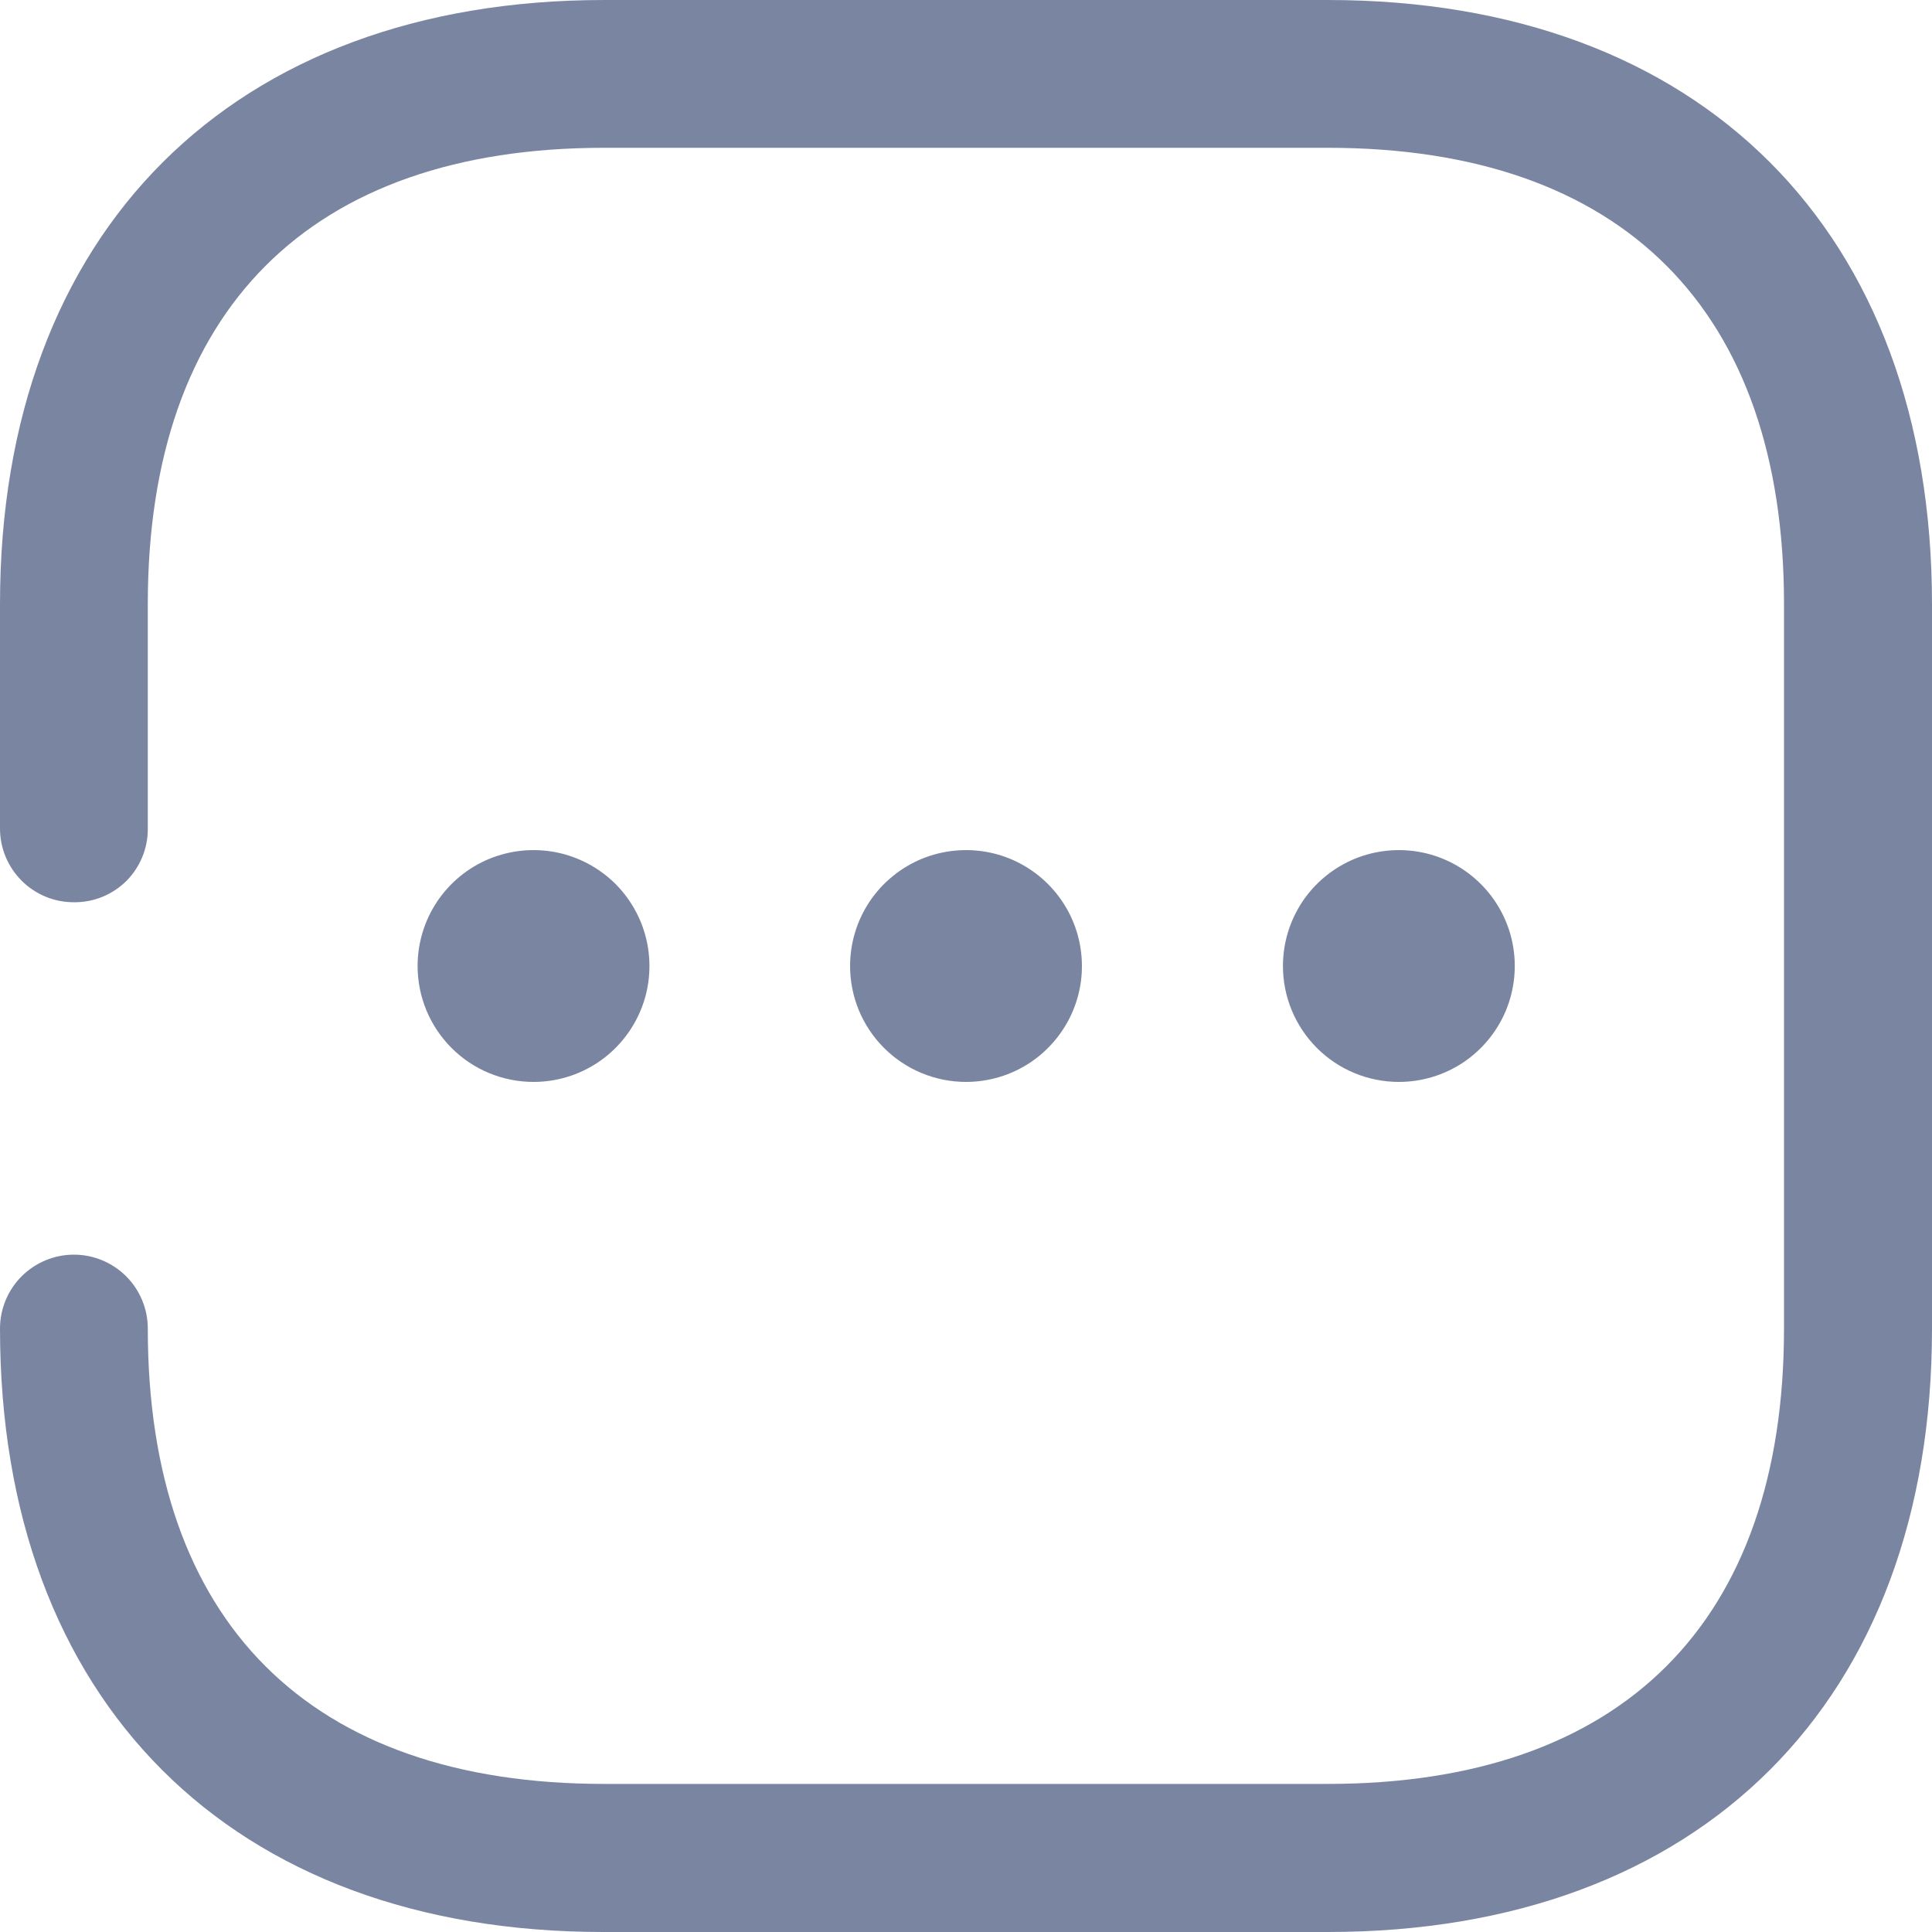 <svg width="20" height="20" viewBox="0 0 20 20" fill="none" xmlns="http://www.w3.org/2000/svg">
<path d="M6.244 20C2.392 20 0 17.608 0 13.753C0 13.55 0.081 13.355 0.224 13.212C0.368 13.069 0.562 12.988 0.765 12.988C0.968 12.988 1.162 13.069 1.306 13.212C1.449 13.355 1.53 13.55 1.53 13.753C1.53 16.787 3.201 18.467 6.253 18.467H13.745C16.789 18.467 18.468 16.796 18.468 13.753V6.253C18.468 3.21 16.798 1.53 13.745 1.53H6.253C3.21 1.53 1.53 3.21 1.53 6.253V8.584C1.53 8.784 1.45 8.977 1.309 9.119C1.167 9.26 0.975 9.34 0.774 9.34H0.763C0.561 9.34 0.367 9.26 0.224 9.117C0.08 8.973 0 8.779 0 8.577V6.253C0 2.393 2.41 0 6.254 0H13.746C17.608 0 20 2.393 20 6.256V13.756C20 17.608 17.608 20 13.747 20H6.244ZM13.281 10C13.281 9.763 13.351 9.531 13.483 9.333C13.615 9.136 13.803 8.982 14.022 8.891C14.241 8.801 14.482 8.777 14.715 8.823C14.948 8.869 15.162 8.984 15.329 9.151C15.497 9.319 15.612 9.533 15.658 9.766C15.704 9.999 15.68 10.24 15.59 10.459C15.499 10.678 15.345 10.866 15.148 10.998C14.95 11.13 14.718 11.2 14.481 11.2C14.163 11.2 13.857 11.074 13.632 10.848C13.407 10.623 13.281 10.318 13.281 10ZM8.8 10C8.8 9.763 8.87 9.531 9.002 9.333C9.134 9.136 9.322 8.982 9.541 8.891C9.76 8.801 10.001 8.777 10.234 8.823C10.467 8.869 10.681 8.984 10.848 9.151C11.016 9.319 11.131 9.533 11.177 9.766C11.223 9.999 11.2 10.24 11.109 10.459C11.018 10.678 10.864 10.866 10.667 10.998C10.469 11.13 10.237 11.2 10 11.2C9.682 11.2 9.377 11.074 9.151 10.848C8.926 10.623 8.8 10.318 8.8 10ZM4.323 10C4.323 9.763 4.393 9.531 4.525 9.333C4.657 9.136 4.844 8.982 5.064 8.891C5.283 8.801 5.524 8.777 5.757 8.823C5.99 8.869 6.204 8.984 6.372 9.151C6.539 9.319 6.654 9.533 6.7 9.766C6.746 9.999 6.723 10.24 6.632 10.459C6.541 10.678 6.387 10.866 6.19 10.998C5.992 11.13 5.76 11.2 5.523 11.2C5.205 11.2 4.899 11.074 4.674 10.848C4.449 10.623 4.323 10.318 4.323 10Z" fill="#7A86A1"/>
</svg>
